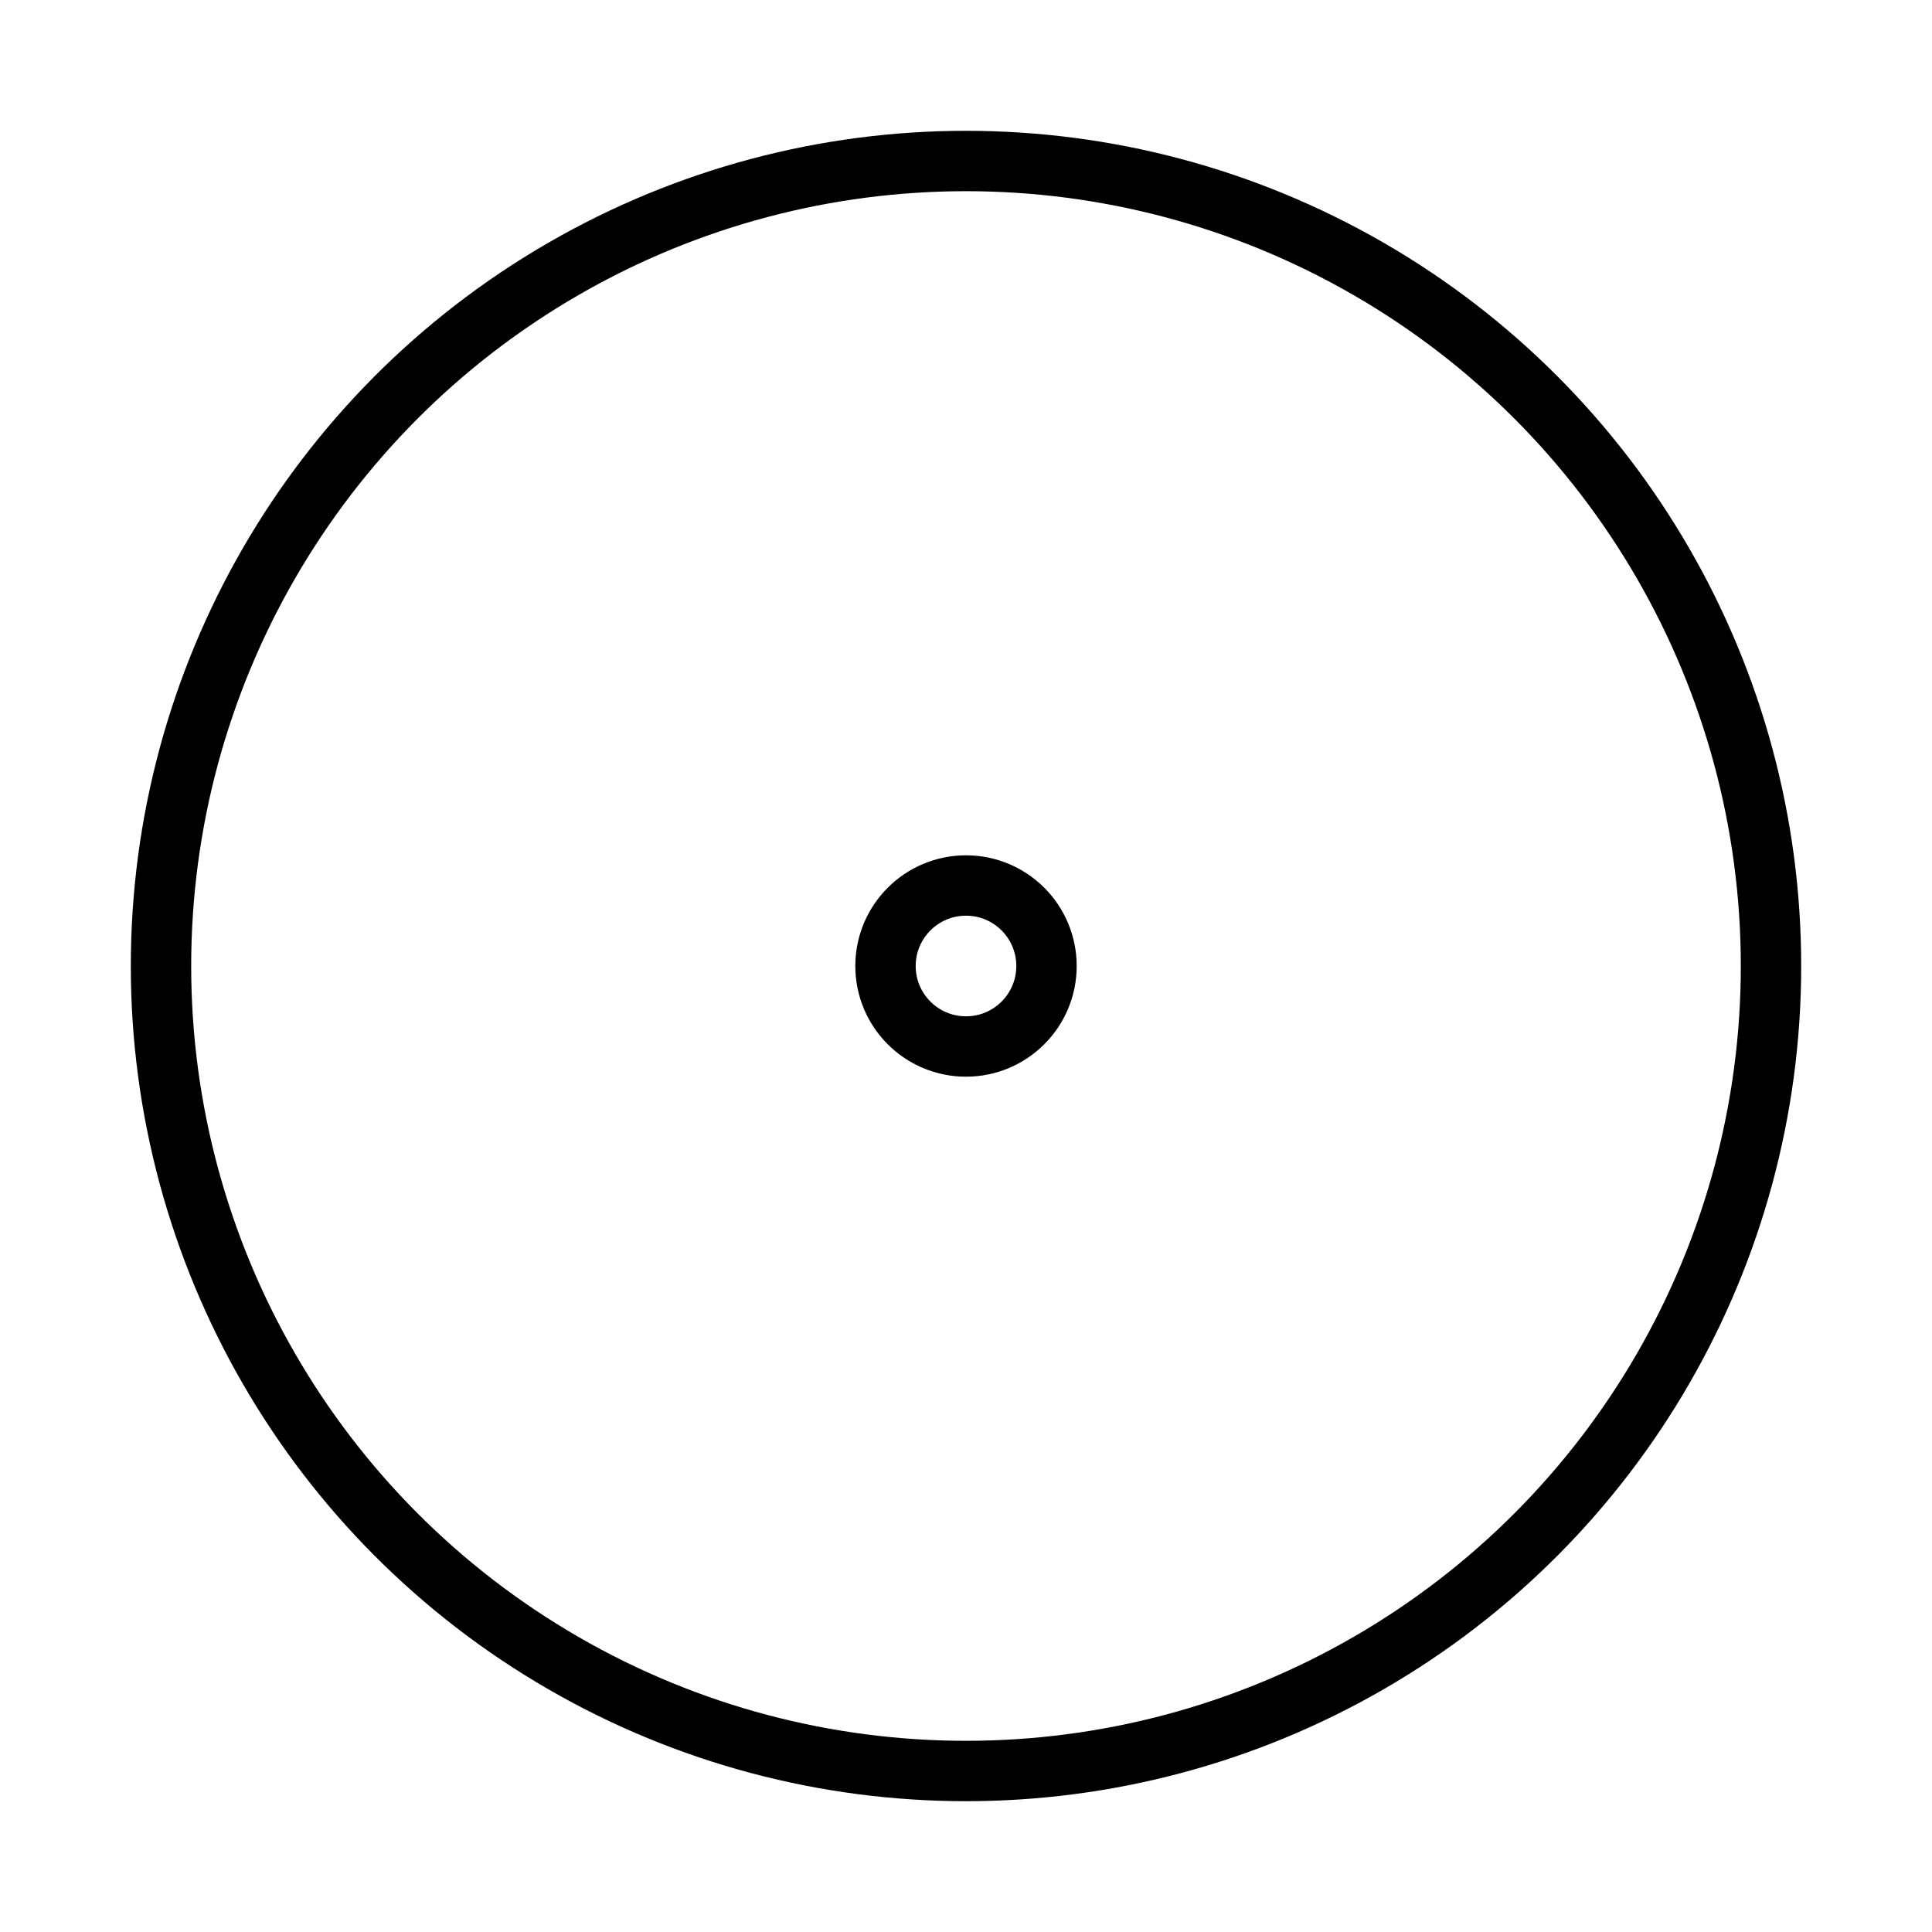 <svg xmlns="http://www.w3.org/2000/svg" width="48" height="48" viewBox="0 0 24 24" fill="none" stroke="currentColor" stroke-width="0.75" stroke-linecap="round" stroke-linejoin="round" class="lucide lucide-circle-dot-icon lucide-circle-dot"><circle cx="12" cy="12" r="10"/><circle cx="12" cy="12" r="1"/></svg>